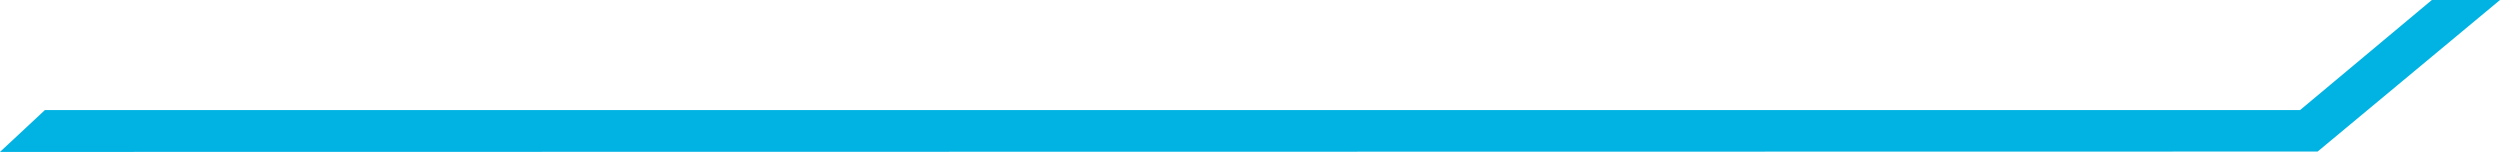 <?xml version="1.0" encoding="utf-8"?>
<!-- Generator: Adobe Illustrator 16.0.3, SVG Export Plug-In . SVG Version: 6.00 Build 0)  -->
<!DOCTYPE svg PUBLIC "-//W3C//DTD SVG 1.1//EN" "http://www.w3.org/Graphics/SVG/1.1/DTD/svg11.dtd">
<svg version="1.1" id="Ebene_1" xmlns="http://www.w3.org/2000/svg" xmlns:xlink="http://www.w3.org/1999/xlink" x="0px" y="0px"
	 width="937.958px" height="56.998px" viewBox="381.488 396.41 937.958 56.998"
	 enable-background="new 381.488 396.41 937.958 56.998" xml:space="preserve">
<g id="XMLID_74_">
	<polygon id="XMLID_75_" fill="#00B3E3" points="381.488,453.408 398.344,437.694 1244.448,437.694 1293.875,396.41 
		1319.446,396.41 1251.02,453.266 	"/>
</g>
</svg>
